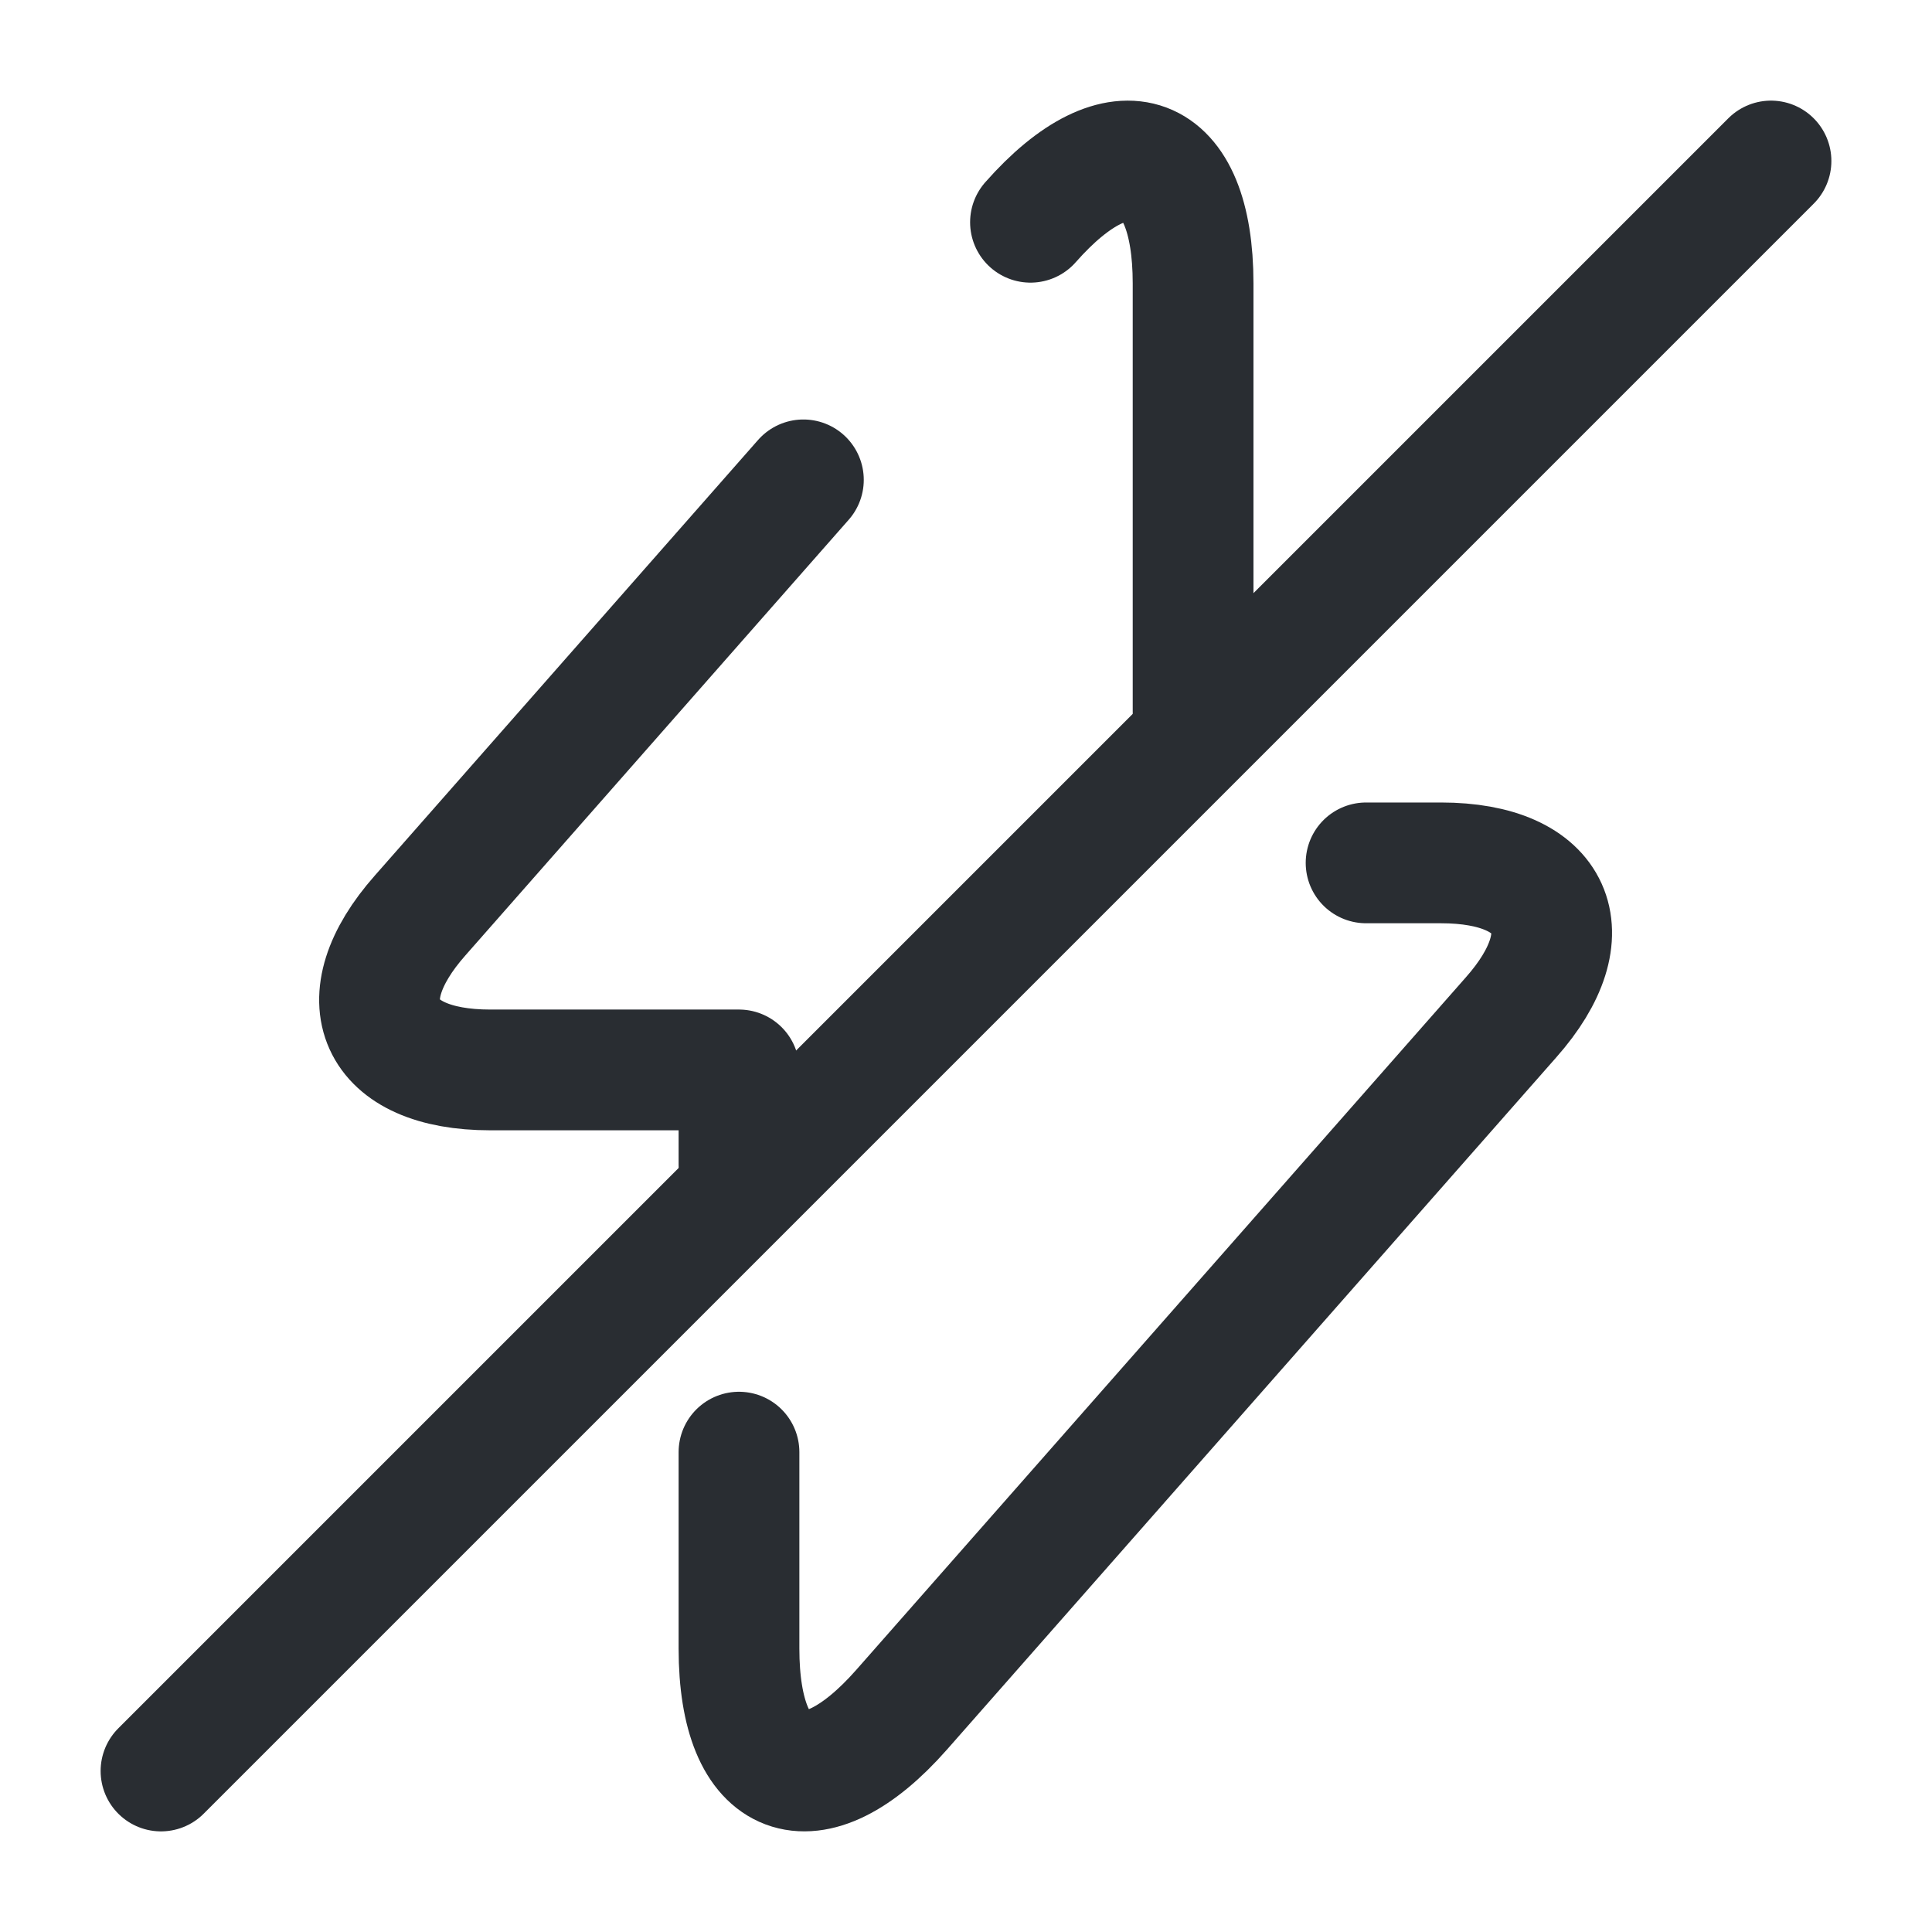 <svg width="24" height="24" viewBox="0 0 24 24" fill="none" xmlns="http://www.w3.org/2000/svg">
<path d="M9.18 18.039V20.479C9.18 22.159 10.09 22.499 11.2 21.239L18.77 12.639C19.7 11.589 19.31 10.719 17.9 10.719H16.97" stroke="#292D32" stroke-width="1.5" stroke-miterlimit="10" stroke-linecap="round" stroke-linejoin="round"/>
<path d="M9.98 5.961L5.22 11.371C4.29 12.421 4.68 13.291 6.09 13.291H9.18V14.471" stroke="#292D32" stroke-width="1.5" stroke-miterlimit="10" stroke-linecap="round" stroke-linejoin="round"/>
<path d="M14.821 8.841V3.521C14.821 1.841 13.911 1.501 12.801 2.761" stroke="#292D32" stroke-width="1.5" stroke-miterlimit="10" stroke-linecap="round" stroke-linejoin="round"/>
<path d="M22 2L2 22" stroke="#292D32" stroke-width="1.5" stroke-linecap="round" stroke-linejoin="round"/>
</svg>
